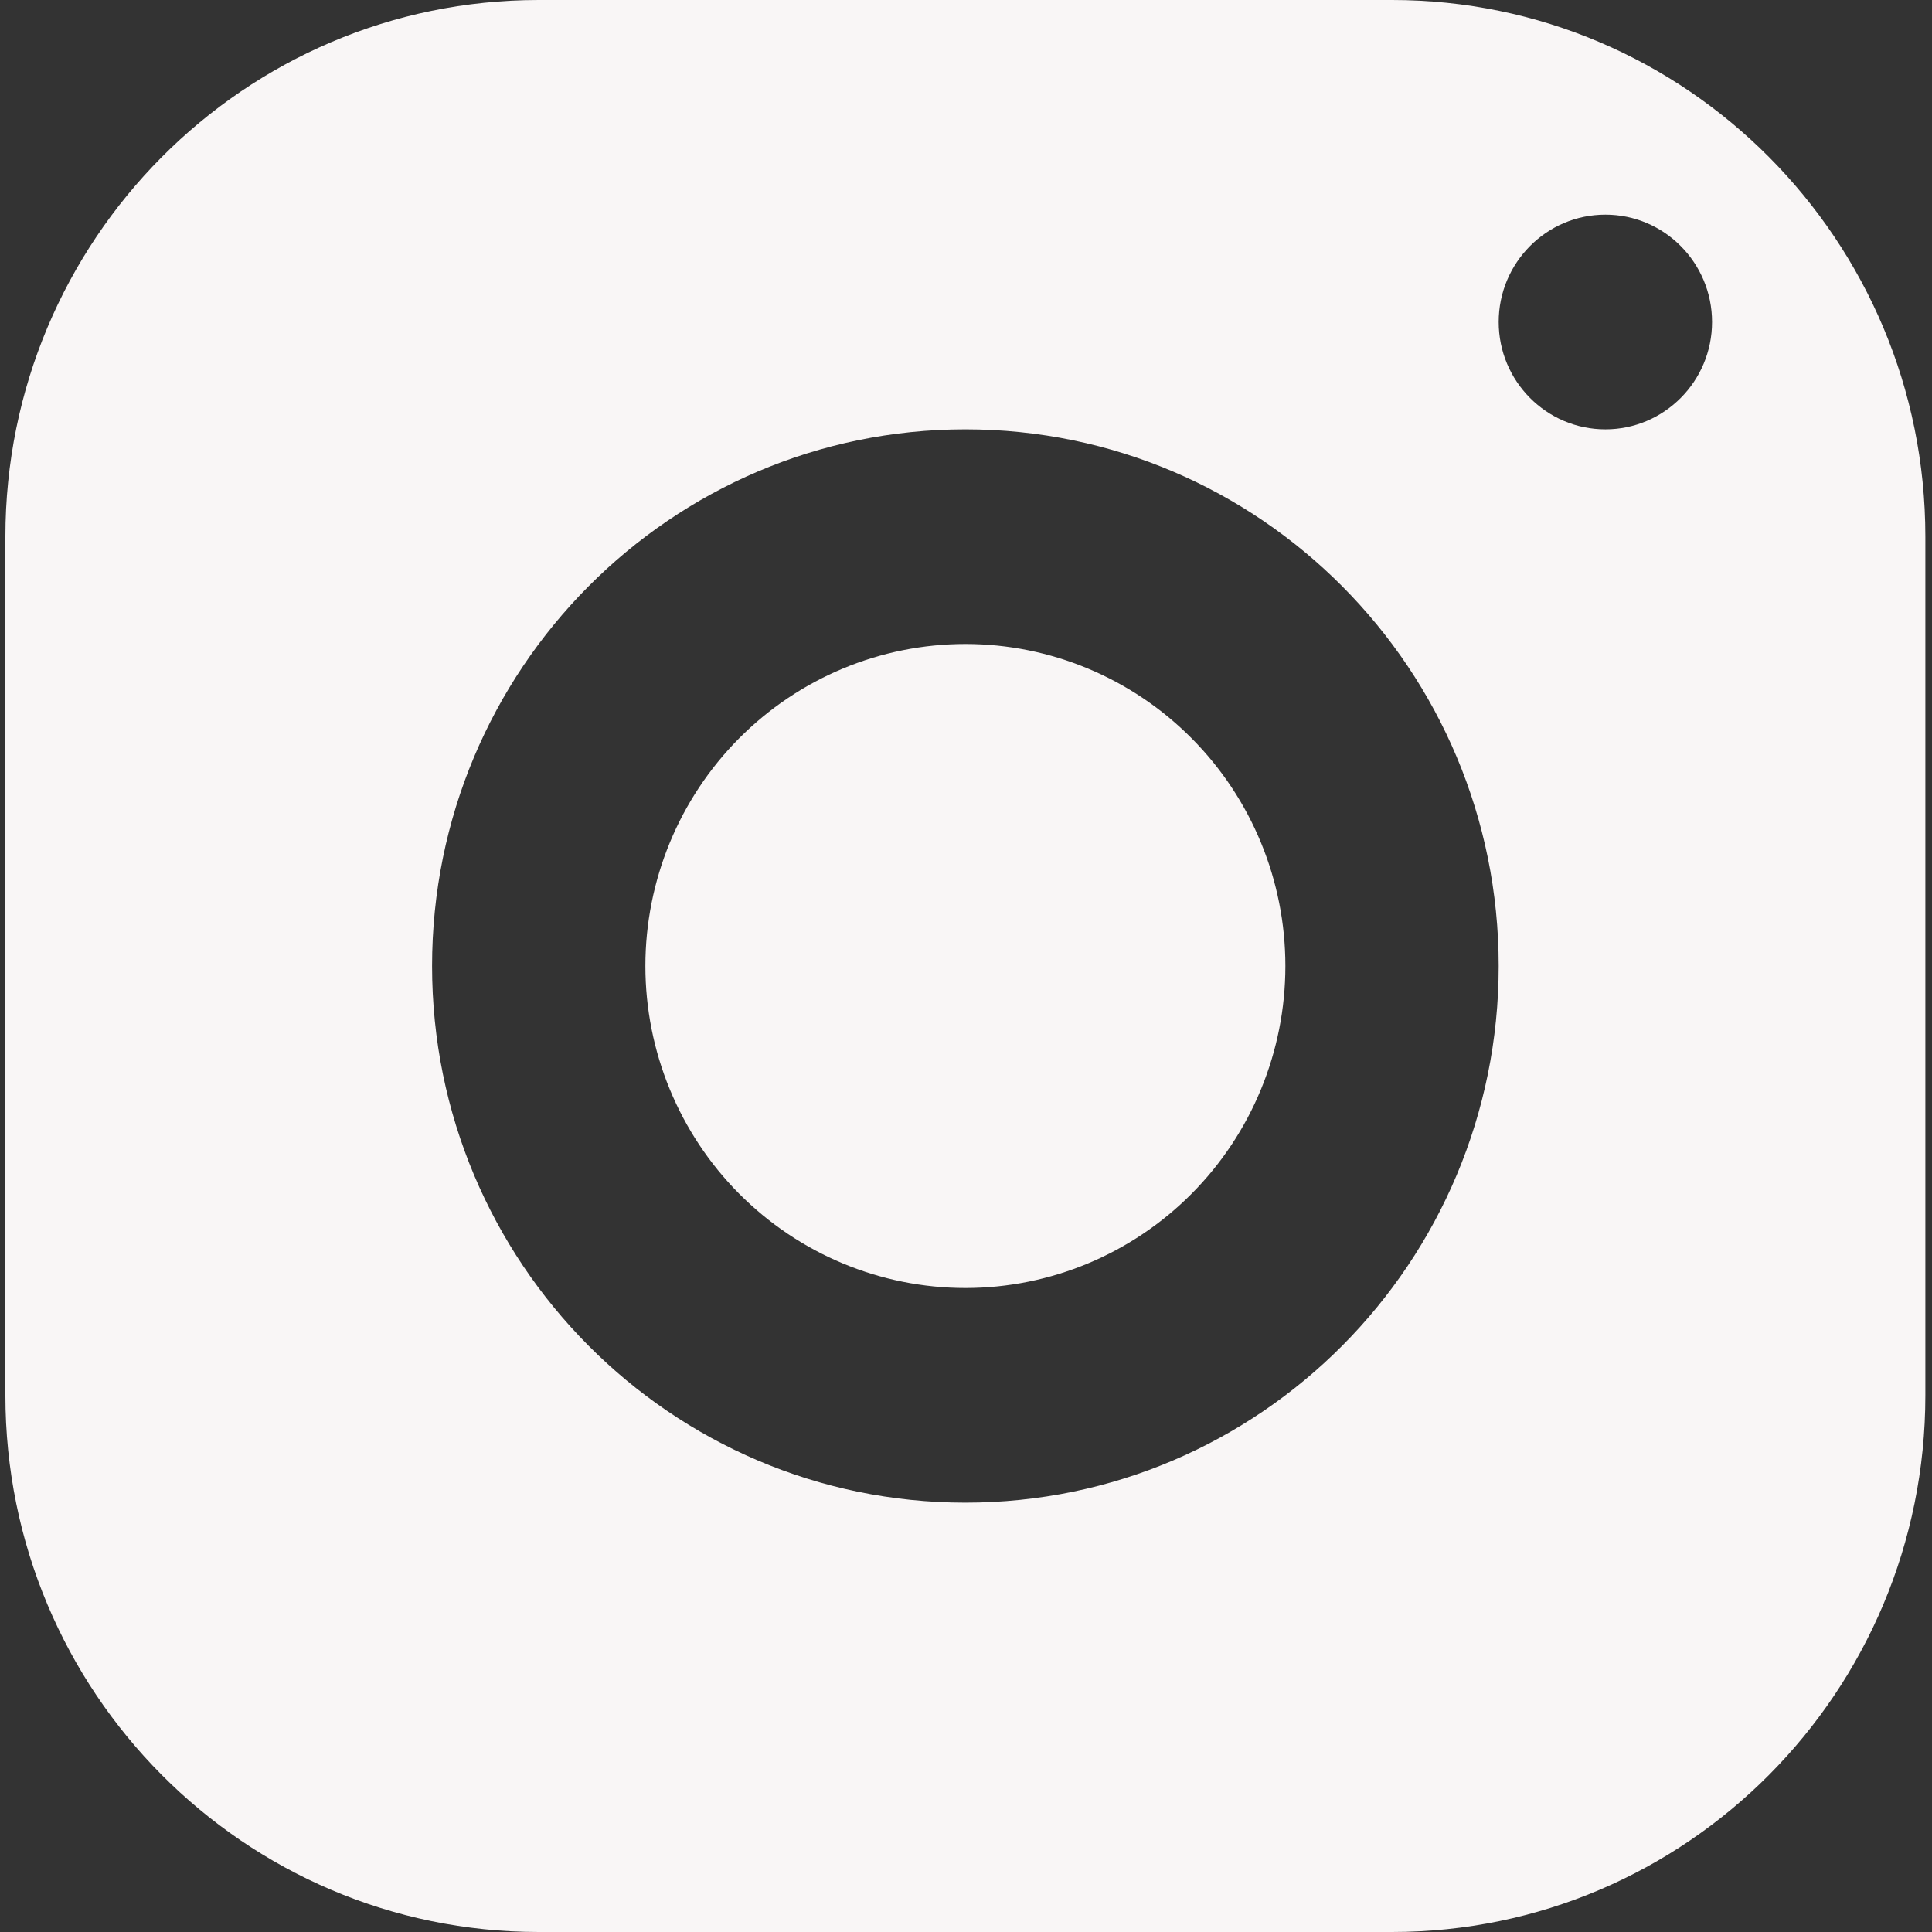 <svg width="39" height="39" viewBox="0 0 39 39" fill="none" xmlns="http://www.w3.org/2000/svg">
<rect x="0" y="0" width="39" height="39" fill="#333333" stroke="none"/>
<path d="M10.875 0C4.93 0 0.109 4.851 0.109 10.833V28.167C0.109 34.149 4.93 39 10.875 39H28.1C34.045 39 38.866 34.149 38.866 28.167V10.833C38.866 4.851 34.045 0 28.1 0H10.875ZM32.407 4.333C33.595 4.333 34.56 5.304 34.56 6.5C34.56 7.696 33.595 8.667 32.407 8.667C31.218 8.667 30.253 7.696 30.253 6.5C30.253 5.304 31.218 4.333 32.407 4.333ZM19.488 8.667C25.433 8.667 30.253 13.518 30.253 19.5C30.253 25.482 25.433 30.333 19.488 30.333C13.543 30.333 8.722 25.482 8.722 19.5C8.722 13.518 13.543 8.667 19.488 8.667ZM19.488 13C17.775 13 16.132 13.685 14.92 14.904C13.709 16.123 13.028 17.776 13.028 19.5C13.028 21.224 13.709 22.877 14.92 24.096C16.132 25.315 17.775 26 19.488 26C21.201 26 22.844 25.315 24.055 24.096C25.267 22.877 25.947 21.224 25.947 19.5C25.947 17.776 25.267 16.123 24.055 14.904C22.844 13.685 21.201 13 19.488 13Z" fill="#F9F6F6"/>
</svg>

